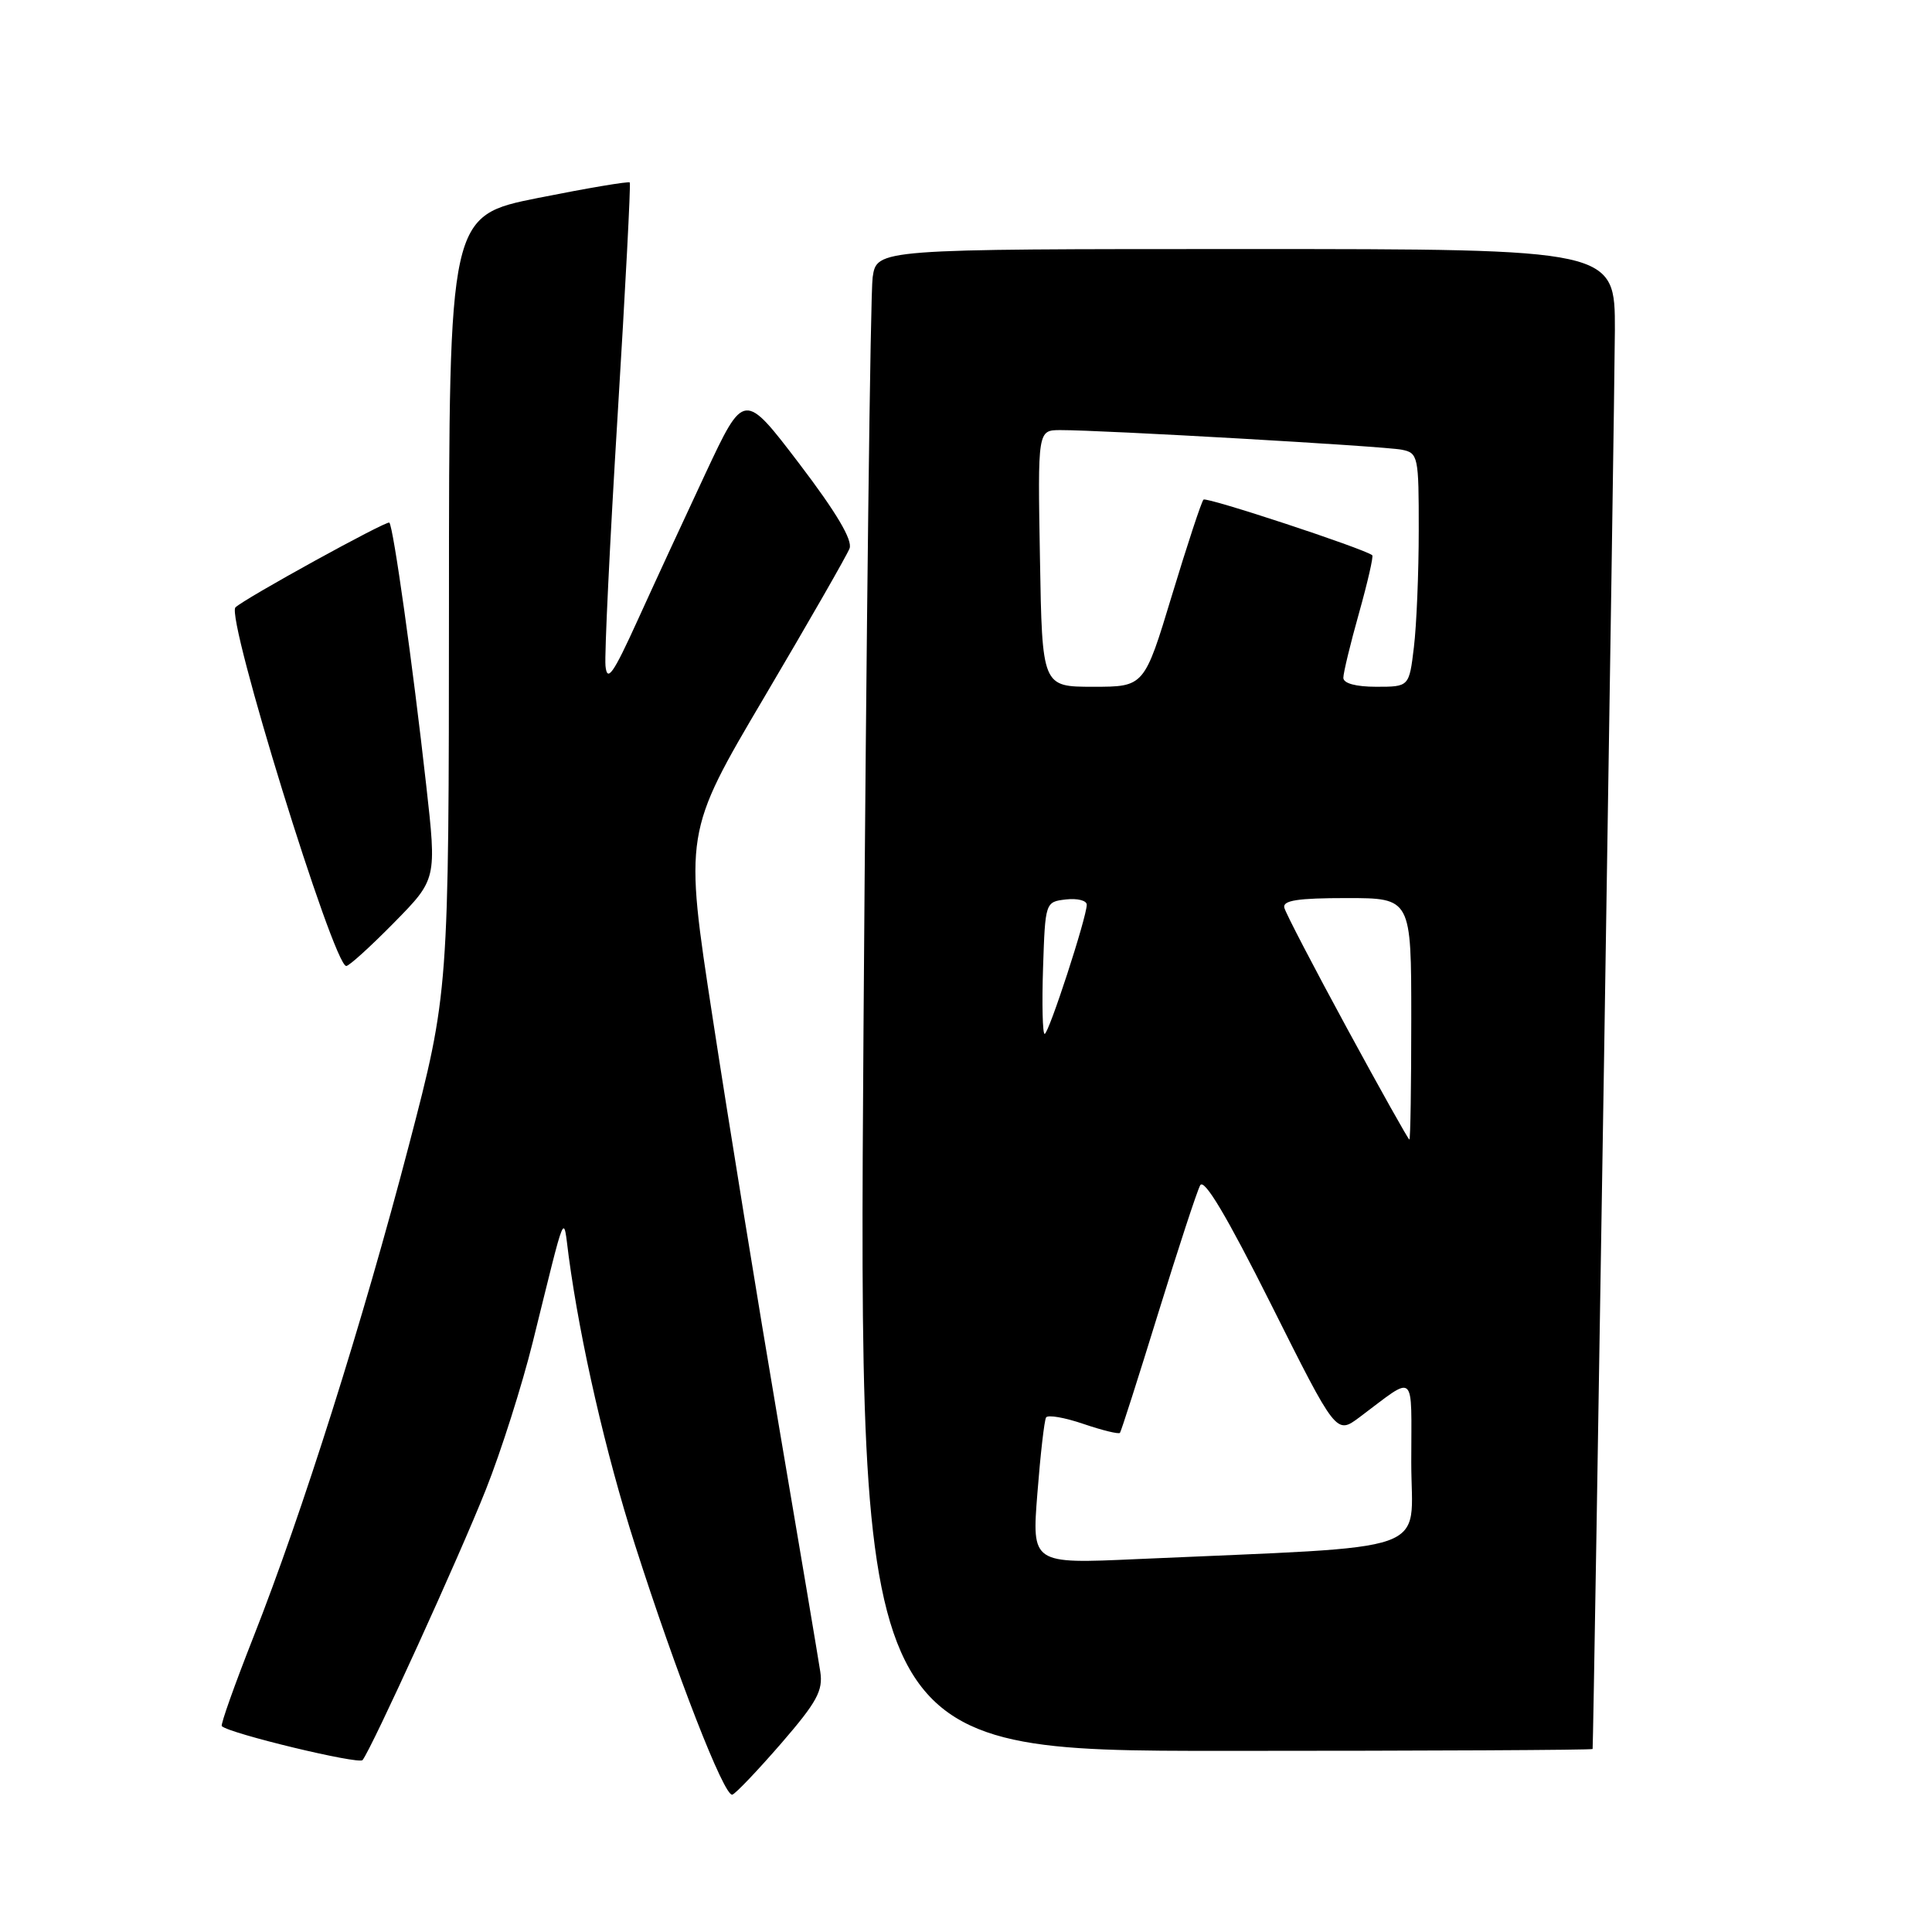 <?xml version="1.0" encoding="UTF-8" standalone="no"?>
<!DOCTYPE svg PUBLIC "-//W3C//DTD SVG 1.1//EN" "http://www.w3.org/Graphics/SVG/1.1/DTD/svg11.dtd" >
<svg xmlns="http://www.w3.org/2000/svg" xmlns:xlink="http://www.w3.org/1999/xlink" version="1.1" viewBox="0 0 256 256">
 <g >
 <path fill="currentColor"
d=" M 103.52 231.00 C 108.25 225.53 109.08 224.02 108.69 221.50 C 108.44 219.85 105.98 205.22 103.22 189.00 C 100.46 172.78 96.51 148.44 94.44 134.93 C 90.66 110.35 90.66 110.35 101.30 92.33 C 107.15 82.42 112.23 73.57 112.57 72.67 C 113.00 71.57 110.81 67.88 105.90 61.43 C 98.59 51.84 98.59 51.84 93.51 62.67 C 90.72 68.63 86.65 77.43 84.47 82.23 C 81.24 89.33 80.45 90.45 80.23 88.23 C 80.09 86.73 80.81 71.78 81.84 55.00 C 82.87 38.23 83.59 24.36 83.45 24.18 C 83.31 24.00 77.86 24.92 71.34 26.22 C 59.50 28.59 59.50 28.59 59.49 80.05 C 59.47 131.50 59.47 131.50 54.18 151.76 C 48.07 175.15 40.04 200.54 33.57 216.94 C 31.09 223.24 29.20 228.54 29.39 228.72 C 30.35 229.69 47.55 233.83 48.04 233.22 C 49.24 231.73 60.91 206.14 64.39 197.35 C 66.39 192.32 69.18 183.54 70.59 177.85 C 75.12 159.57 74.60 160.80 75.36 166.50 C 76.89 177.88 80.27 192.60 84.13 204.67 C 89.60 221.78 95.99 238.18 97.04 237.80 C 97.51 237.64 100.42 234.57 103.52 231.00 Z  M 211.03 231.75 C 211.16 230.50 213.96 51.89 213.98 43.75 C 214.00 33.00 214.00 33.00 165.09 33.00 C 116.18 33.00 116.18 33.00 115.63 36.75 C 115.33 38.81 114.79 83.59 114.42 136.25 C 113.76 232.00 113.76 232.00 162.38 232.00 C 189.12 232.00 211.01 231.89 211.03 231.75 Z  M 52.22 122.25 C 57.87 116.50 57.87 116.50 56.47 104.00 C 54.68 87.98 52.12 69.79 51.59 69.25 C 51.26 68.93 32.41 79.30 31.20 80.48 C 29.89 81.74 44.19 128.00 45.88 128.00 C 46.26 128.00 49.11 125.41 52.22 122.25 Z  M 137.46 197.86 C 137.86 192.71 138.38 188.20 138.61 187.82 C 138.85 187.44 141.08 187.83 143.57 188.68 C 146.07 189.53 148.24 190.06 148.40 189.86 C 148.56 189.66 150.84 182.53 153.47 174.00 C 156.11 165.47 158.60 157.85 159.03 157.06 C 159.55 156.08 162.56 161.14 168.43 172.85 C 177.06 190.09 177.06 190.09 180.13 187.80 C 187.74 182.11 187.00 181.46 187.00 193.78 C 187.00 206.13 190.83 204.79 150.61 206.59 C 136.72 207.22 136.72 207.22 137.46 197.86 Z  M 178.50 136.28 C 174.10 128.18 170.35 120.98 170.18 120.28 C 169.93 119.31 171.96 119.00 178.43 119.00 C 187.00 119.00 187.00 119.00 187.00 135.00 C 187.00 143.80 186.89 151.00 186.75 151.00 C 186.61 151.00 182.90 144.38 178.50 136.28 Z  M 138.21 128.25 C 138.50 119.53 138.51 119.50 141.25 119.18 C 142.76 119.01 144.00 119.32 144.00 119.88 C 144.00 121.54 138.96 137.00 138.42 137.00 C 138.15 137.00 138.05 133.06 138.21 128.25 Z  M 137.80 74.00 C 137.50 57.00 137.50 57.00 140.50 56.99 C 145.99 56.98 183.46 59.12 185.75 59.59 C 187.91 60.02 188.00 60.46 187.99 70.27 C 187.99 75.90 187.70 82.86 187.35 85.75 C 186.72 91.00 186.72 91.00 182.36 91.00 C 179.66 91.00 178.00 90.55 178.00 89.81 C 178.00 89.16 178.93 85.30 180.08 81.22 C 181.22 77.15 182.01 73.71 181.83 73.57 C 180.67 72.67 159.86 65.81 159.47 66.20 C 159.20 66.47 157.33 72.15 155.30 78.84 C 151.62 91.00 151.62 91.00 144.86 91.00 C 138.09 91.00 138.09 91.00 137.80 74.00 Z "/>
</g>
</svg>